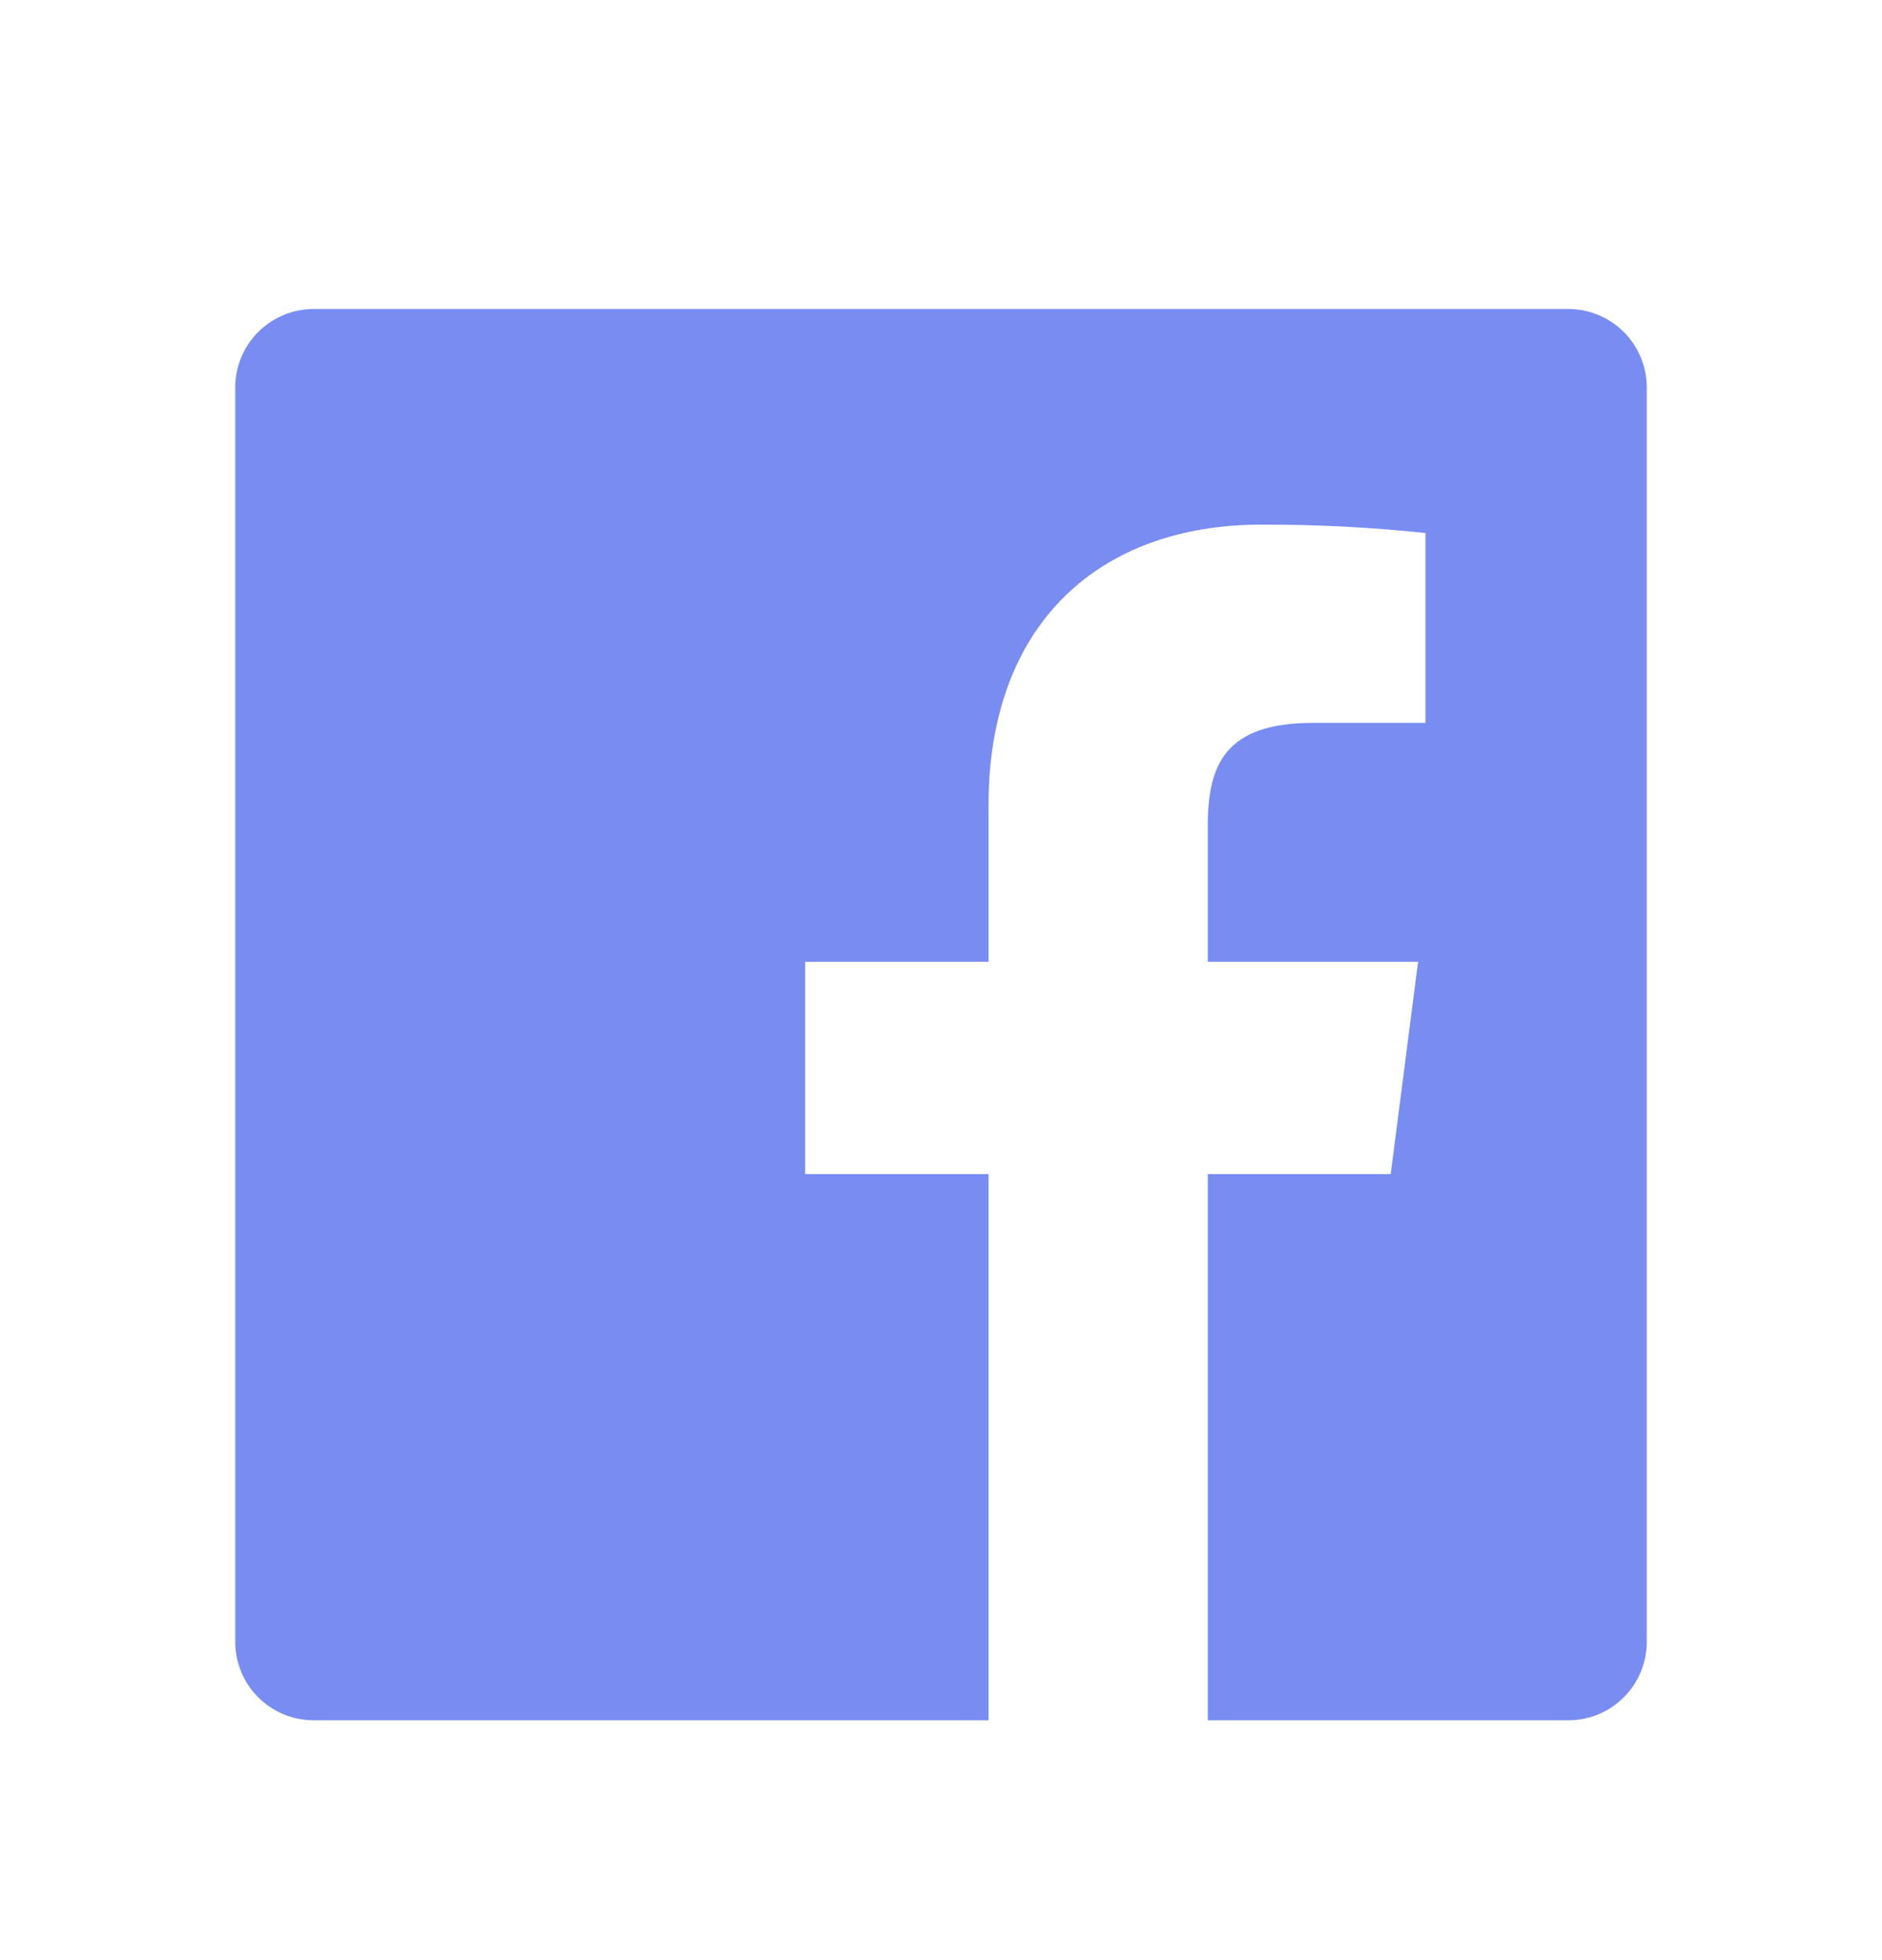<svg width="24" height="25" viewBox="0 0 24 25" fill="none" xmlns="http://www.w3.org/2000/svg">
<path d="M15.402 21.941V14.975H17.735L18.084 12.267H15.402V10.539C15.402 9.755 15.62 9.22 16.744 9.22H18.178V6.798C17.484 6.725 16.786 6.689 16.088 6.691C14.021 6.691 12.606 7.953 12.606 10.271V12.267H10.268V14.975H12.606V21.941H4C3.735 21.941 3.48 21.836 3.293 21.648C3.105 21.461 3 21.206 3 20.941V4.941C3 4.676 3.105 4.422 3.293 4.234C3.48 4.047 3.735 3.941 4 3.941H20C20.265 3.941 20.52 4.047 20.707 4.234C20.895 4.422 21 4.676 21 4.941V20.941C21 21.206 20.895 21.461 20.707 21.648C20.52 21.836 20.265 21.941 20 21.941H15.402Z" fill="#798CF2"/>
</svg>
